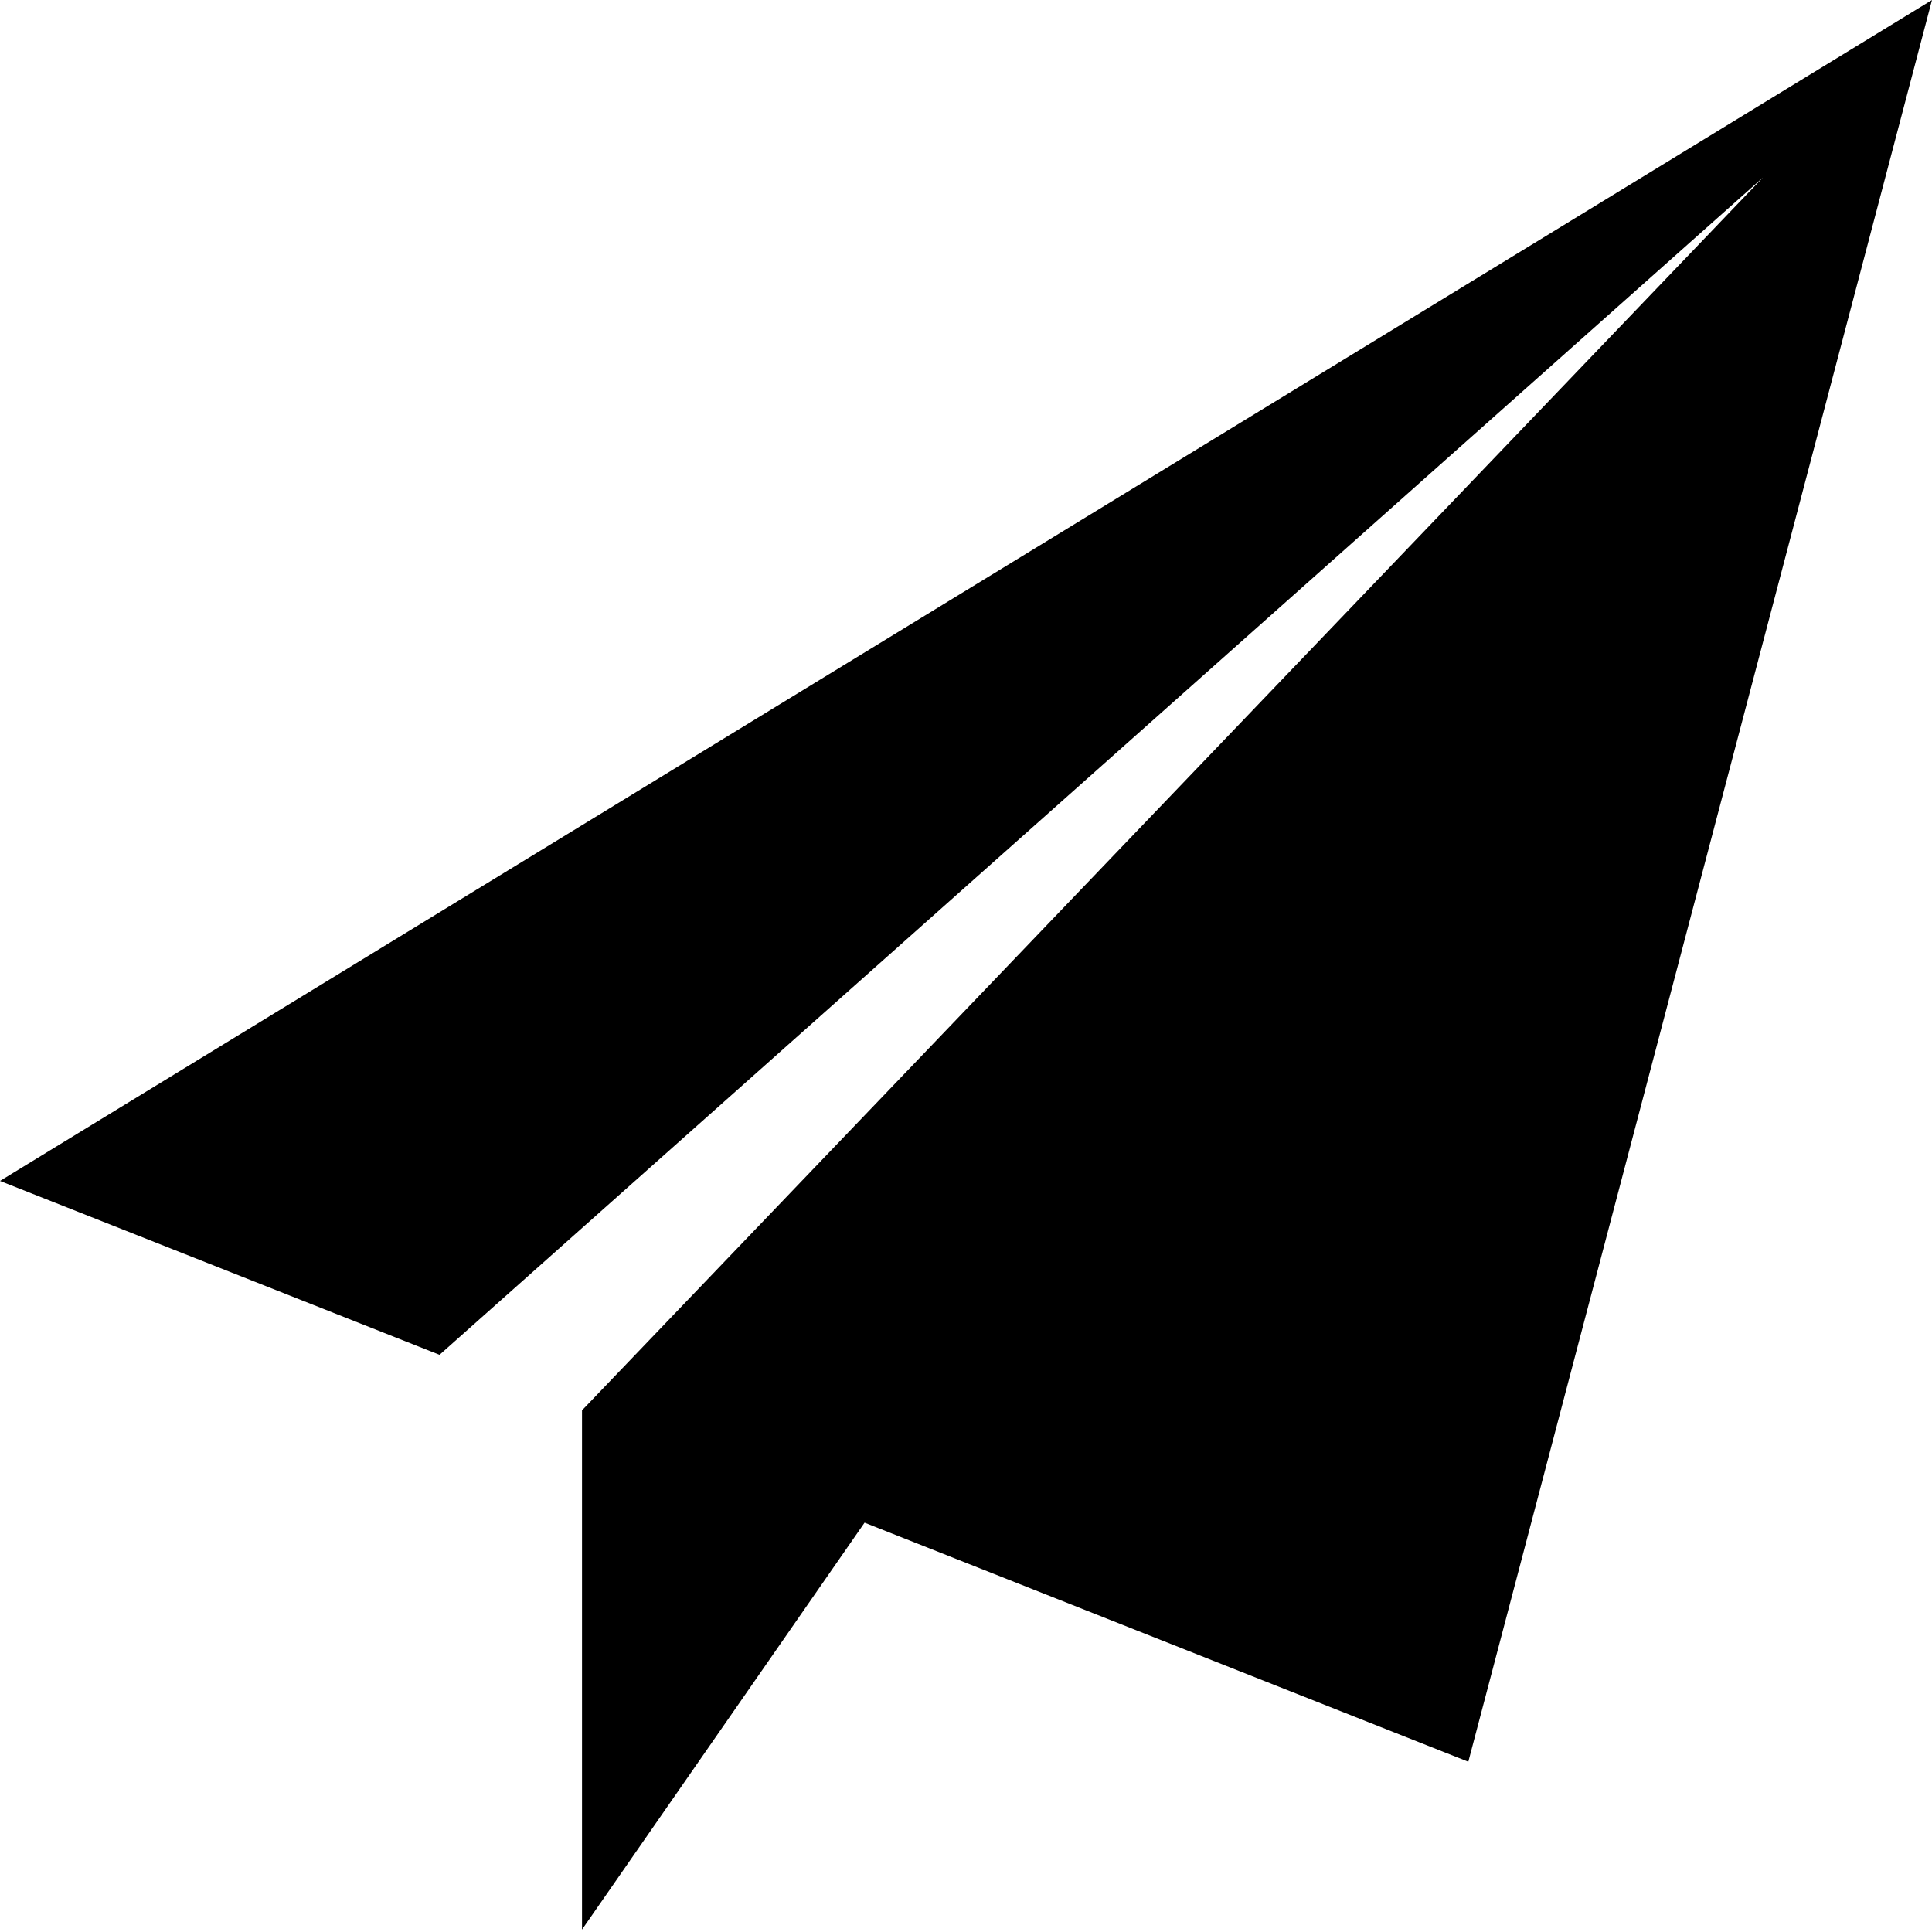 <?xml version="1.0" standalone="no"?><!DOCTYPE svg PUBLIC "-//W3C//DTD SVG 1.1//EN" "http://www.w3.org/Graphics/SVG/1.1/DTD/svg11.dtd"><svg t="1598092515064" class="icon" viewBox="0 0 1024 1024" version="1.1" xmlns="http://www.w3.org/2000/svg" p-id="9913" xmlns:xlink="http://www.w3.org/1999/xlink" width="200" height="200"><defs><style type="text/css"></style></defs><path d="M1024 0L0 625.92l232.96 92.16L934.4 94.08 308.48 747.52v275.2l149.76-215.68 320 126.72z" p-id="9914"></path></svg>
